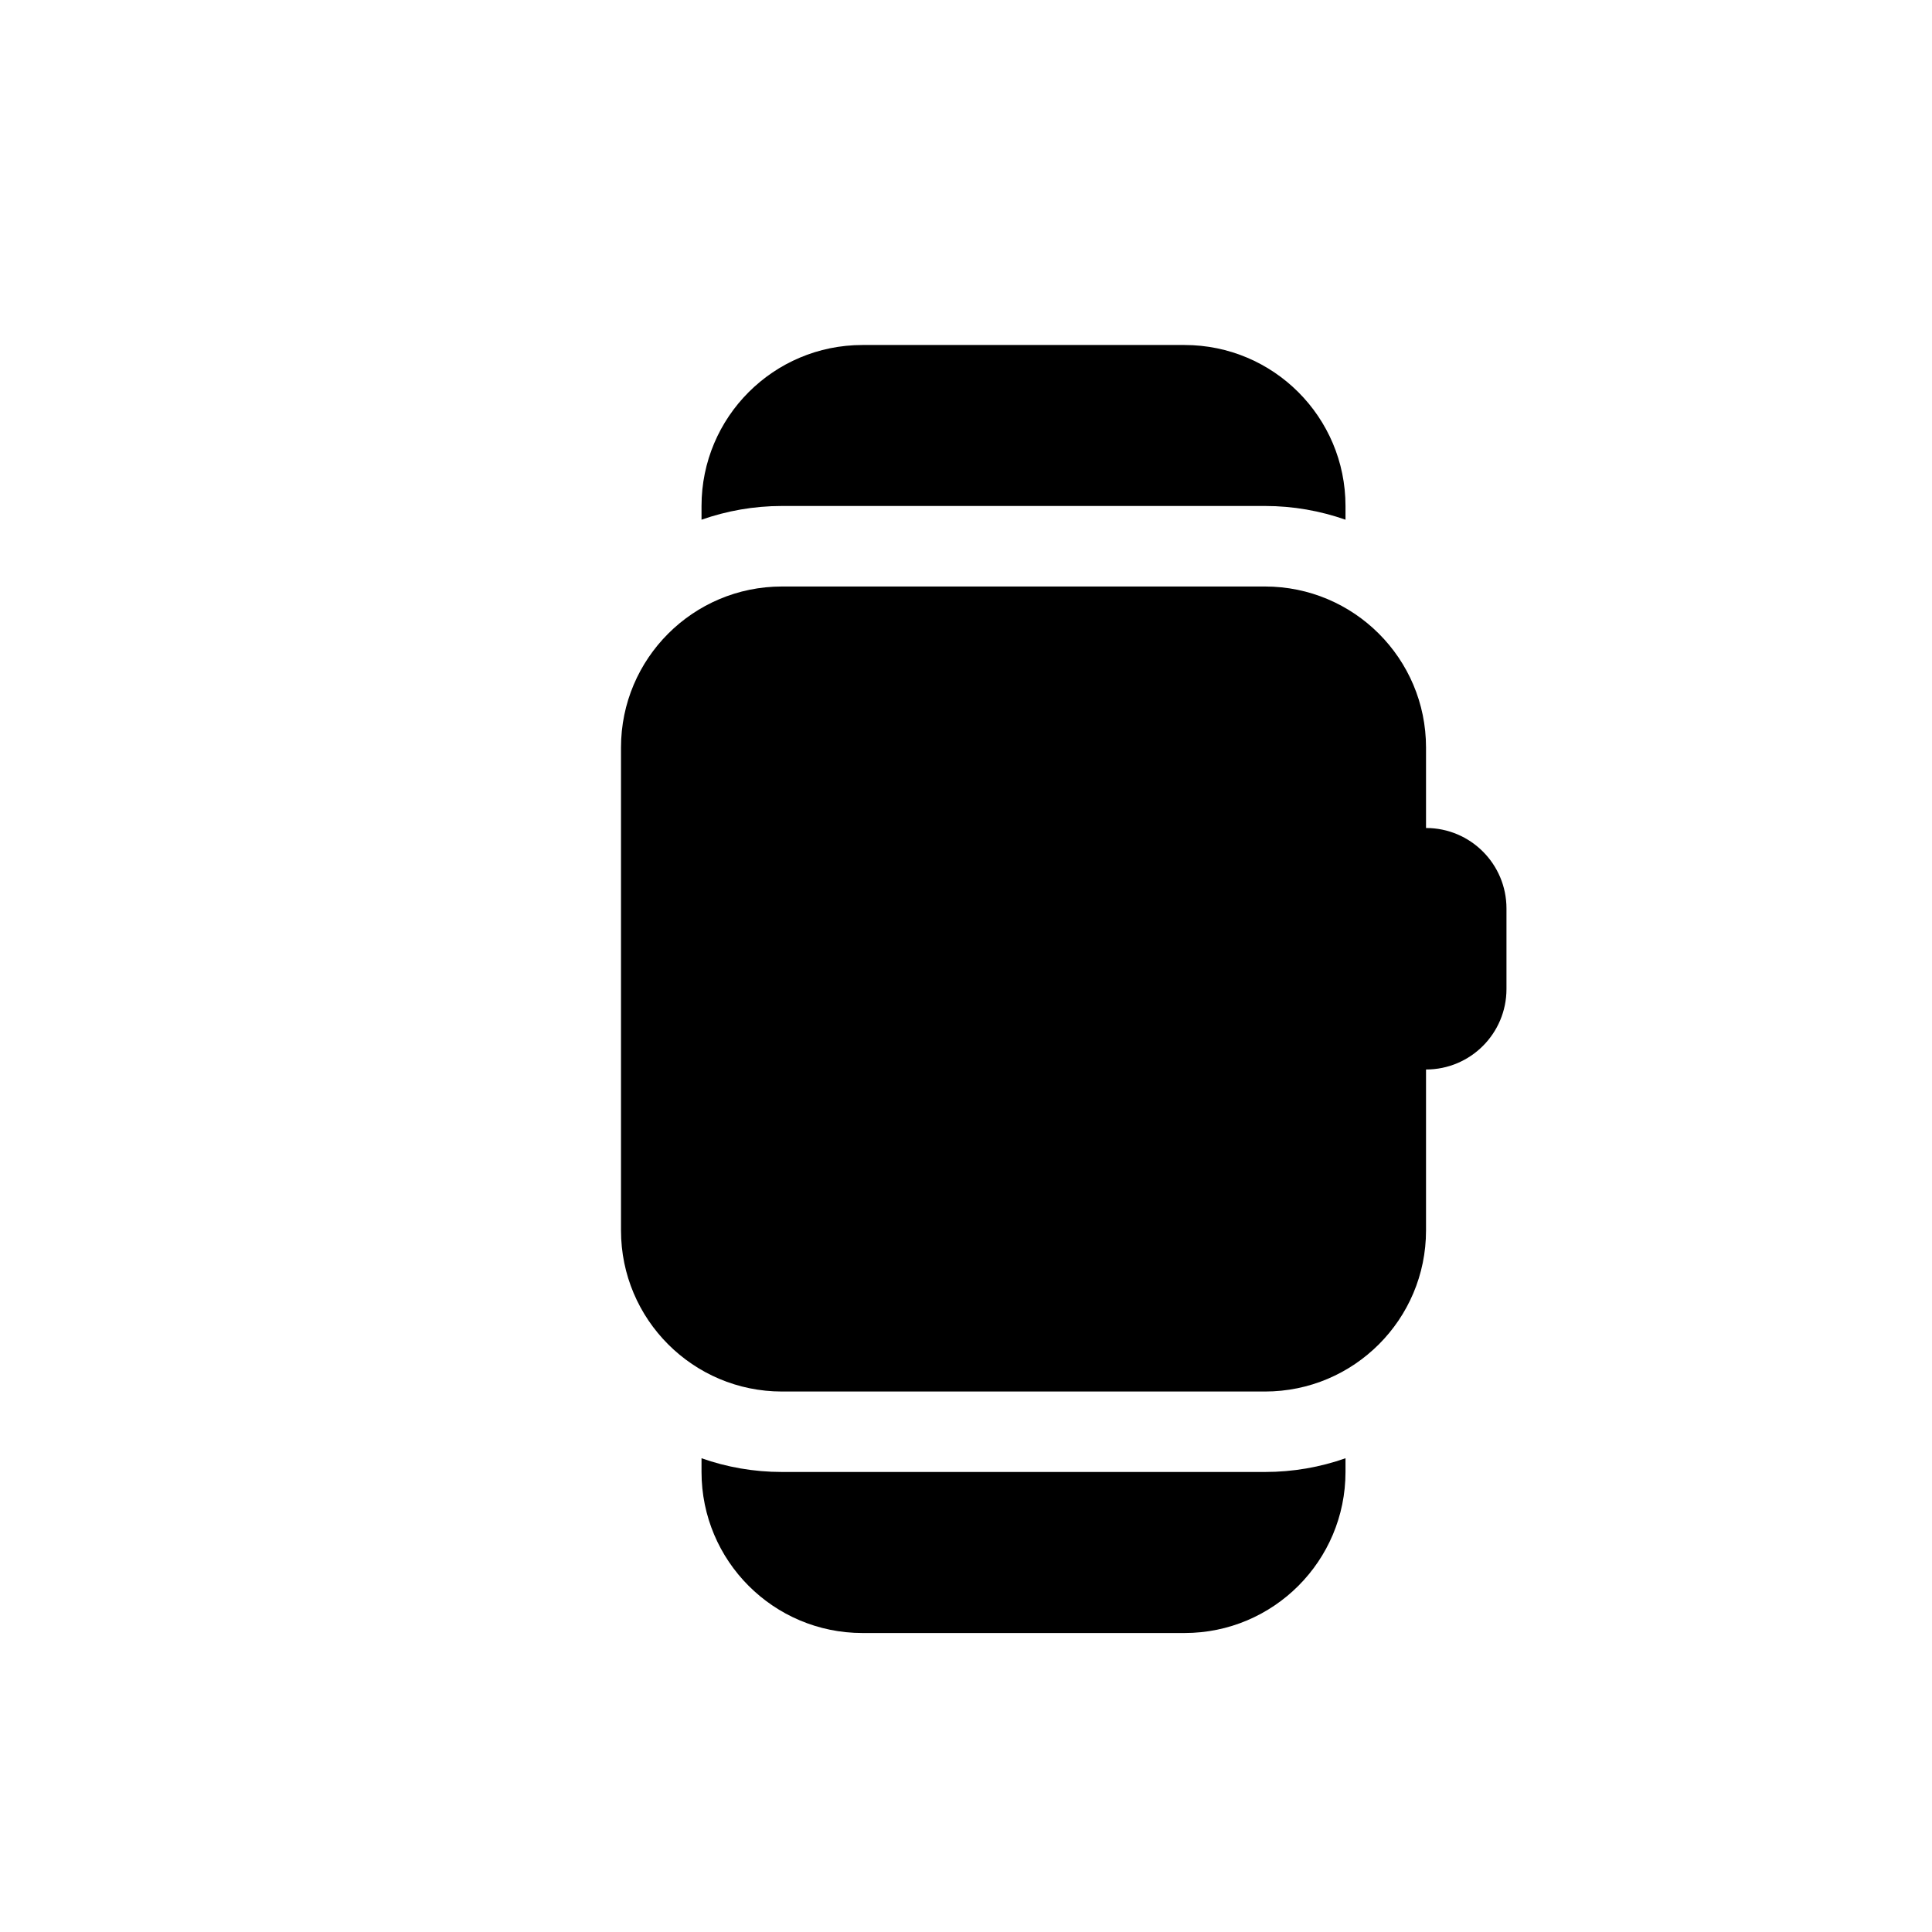 <svg width="28" height="28" viewBox="0 0 28 28" fill="none" xmlns="http://www.w3.org/2000/svg">
<path d="M10.167 7.333C10.167 6.045 11.211 5 12.5 5H17.167C18.455 5 19.5 6.045 19.5 7.333V7.532C19.135 7.404 18.742 7.333 18.333 7.333H11.333C10.924 7.333 10.532 7.404 10.167 7.532V7.333Z" fill="black"/>
<path d="M18.333 21.333C18.742 21.333 19.135 21.263 19.5 21.134V21.333C19.5 22.622 18.455 23.667 17.167 23.667H12.5C11.211 23.667 10.167 22.622 10.167 21.333V21.134C10.532 21.263 10.924 21.333 11.333 21.333H18.333Z" fill="black"/>
<path fill-rule="evenodd" clip-rule="evenodd" d="M11.333 8.5C10.045 8.5 9 9.545 9 10.833V17.833C9 19.122 10.045 20.167 11.333 20.167H18.333C19.622 20.167 20.667 19.122 20.667 17.833V15.5C21.311 15.5 21.833 14.978 21.833 14.333V13.167C21.833 12.522 21.311 12 20.667 12V10.833C20.667 9.545 19.622 8.5 18.333 8.5H11.333Z" fill="black"/>
</svg>
